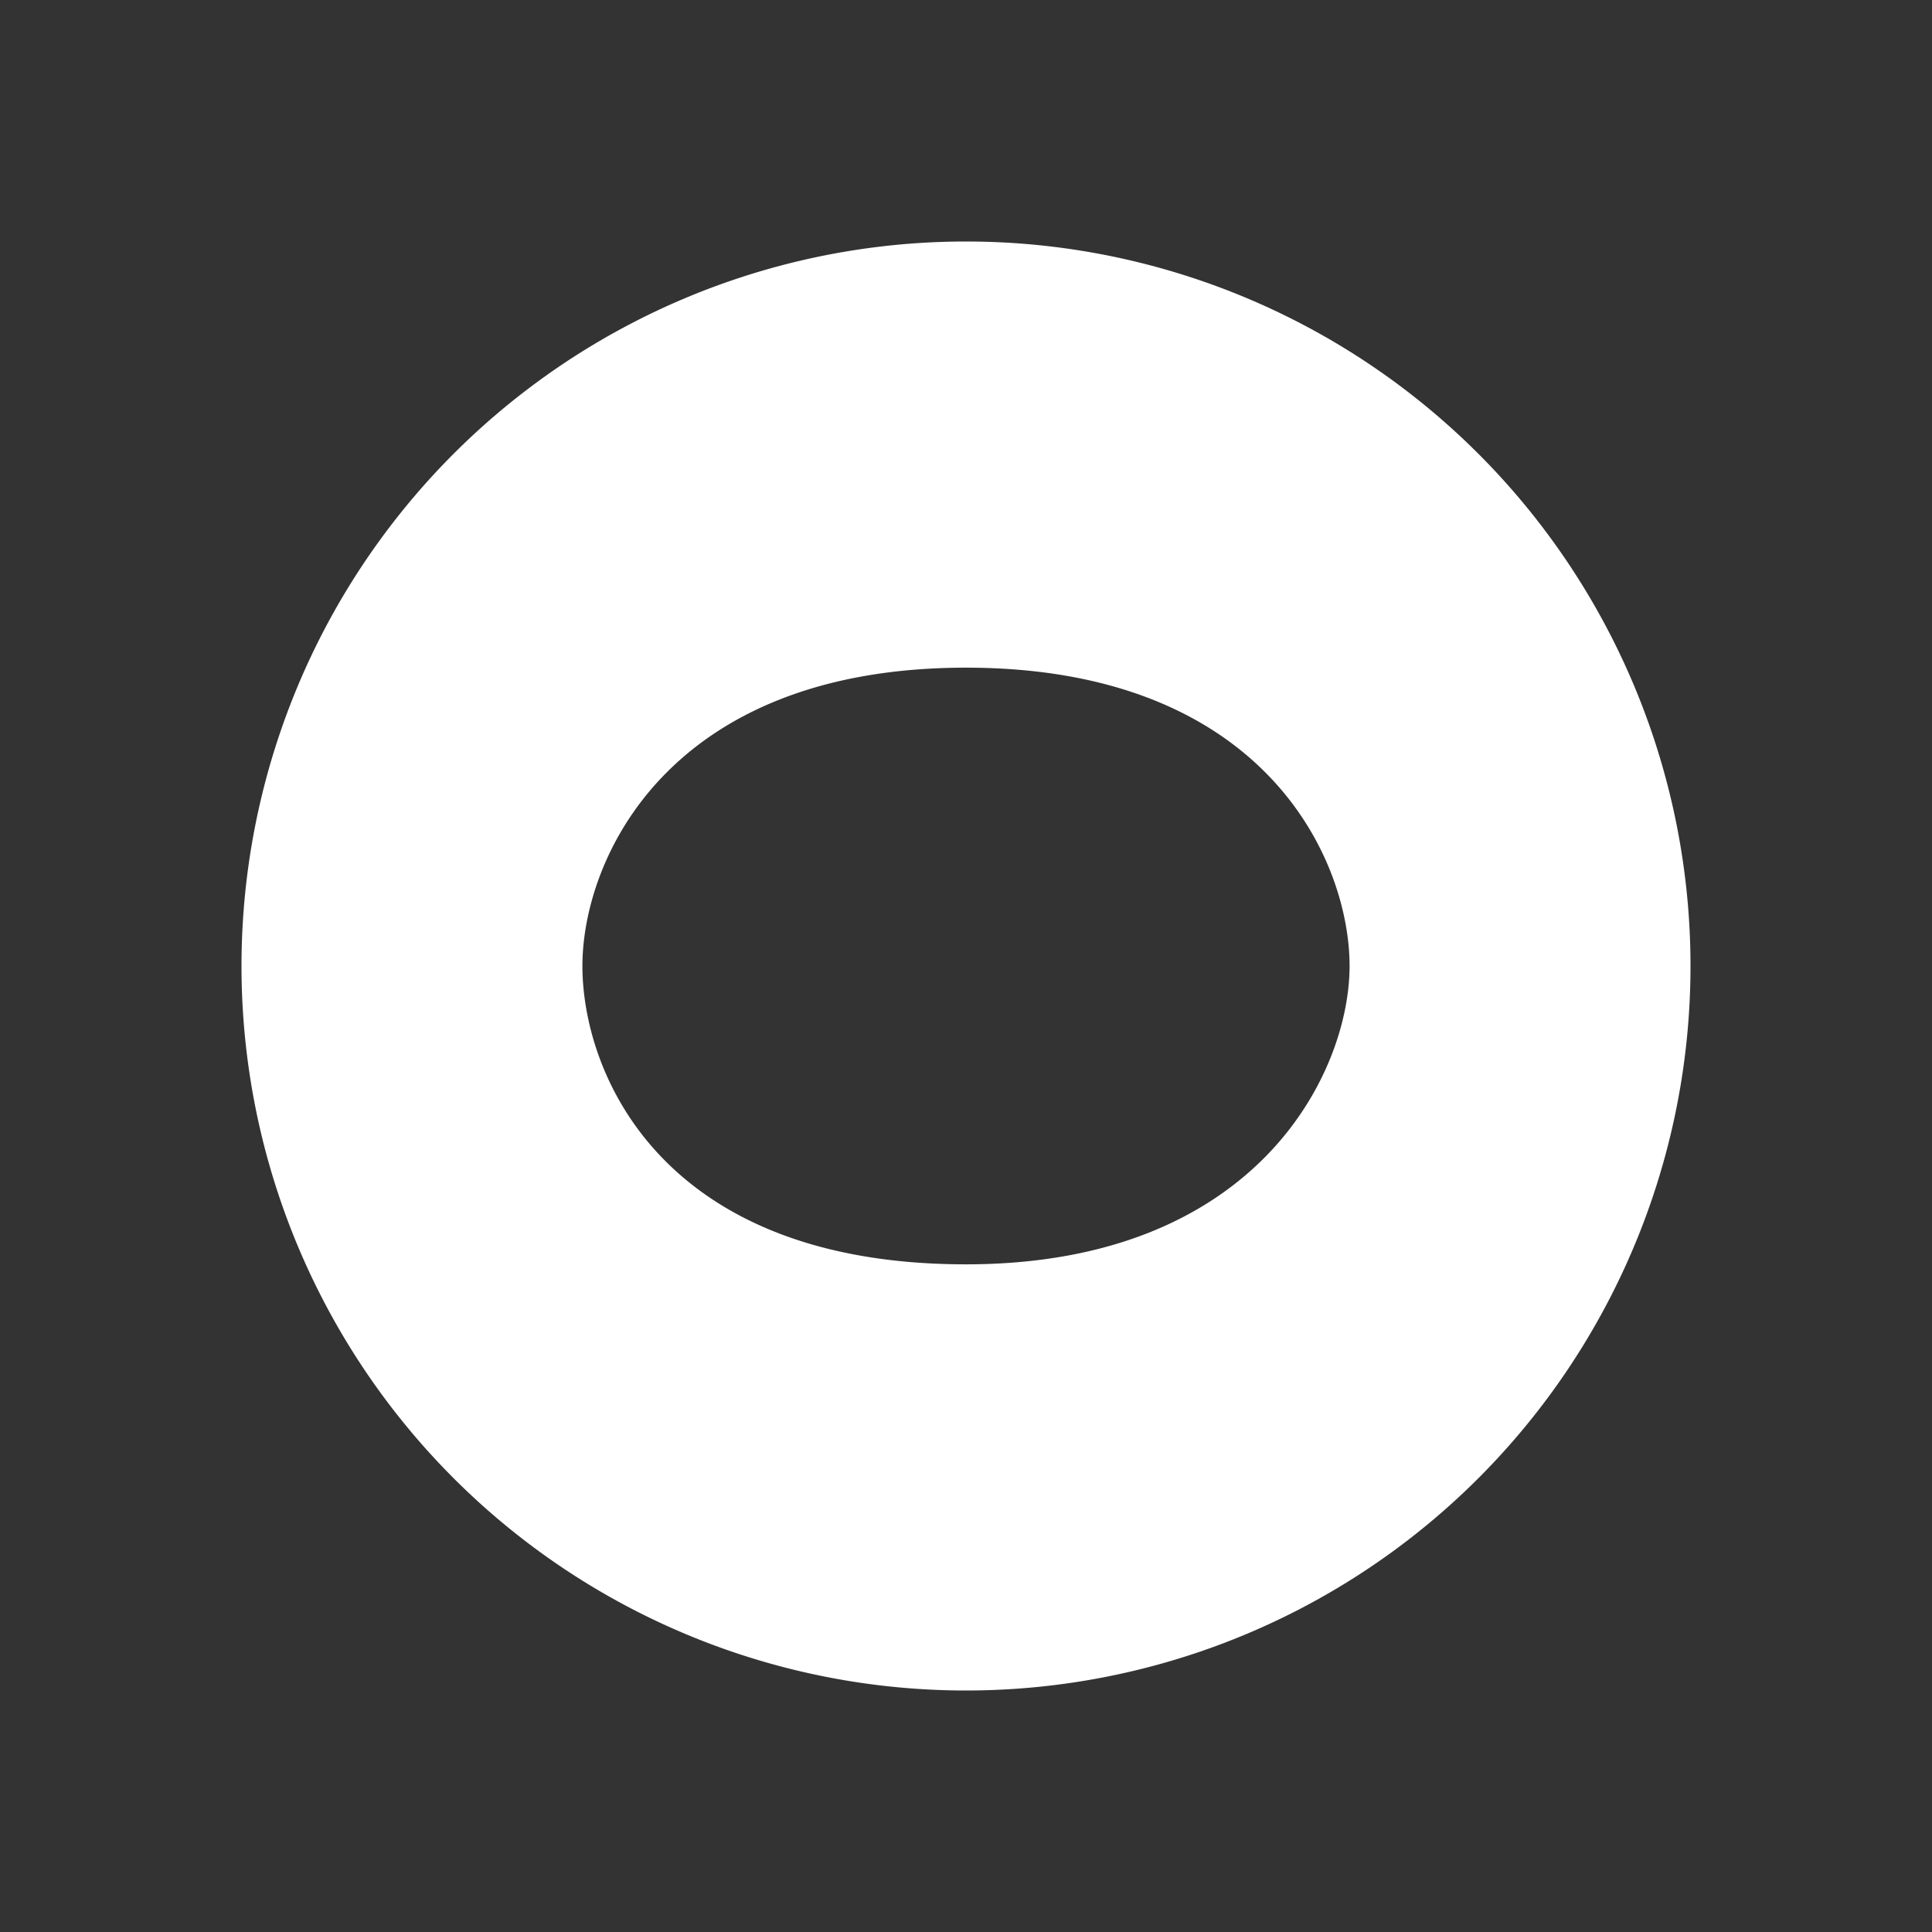 <svg xmlns="http://www.w3.org/2000/svg" width="24" height="24" fill="none" viewBox="0 0 24 24">
    <rect x="0" y="0" width="24" height="24" fill="#333333" stroke="none"/>
    <path fill="#fff" fill-rule="evenodd" d="M21 12a9 9 0 1 1-18 0 9 9 0 0 1 18 0M7.235 12c0-1.324 1.06-3.706 4.765-3.706 3.706 0 4.765 2.382 4.765 3.706S15.616 15.706 12 15.706c-3.796 0-4.765-2.383-4.765-3.706" clip-rule="evenodd"/>
</svg>
